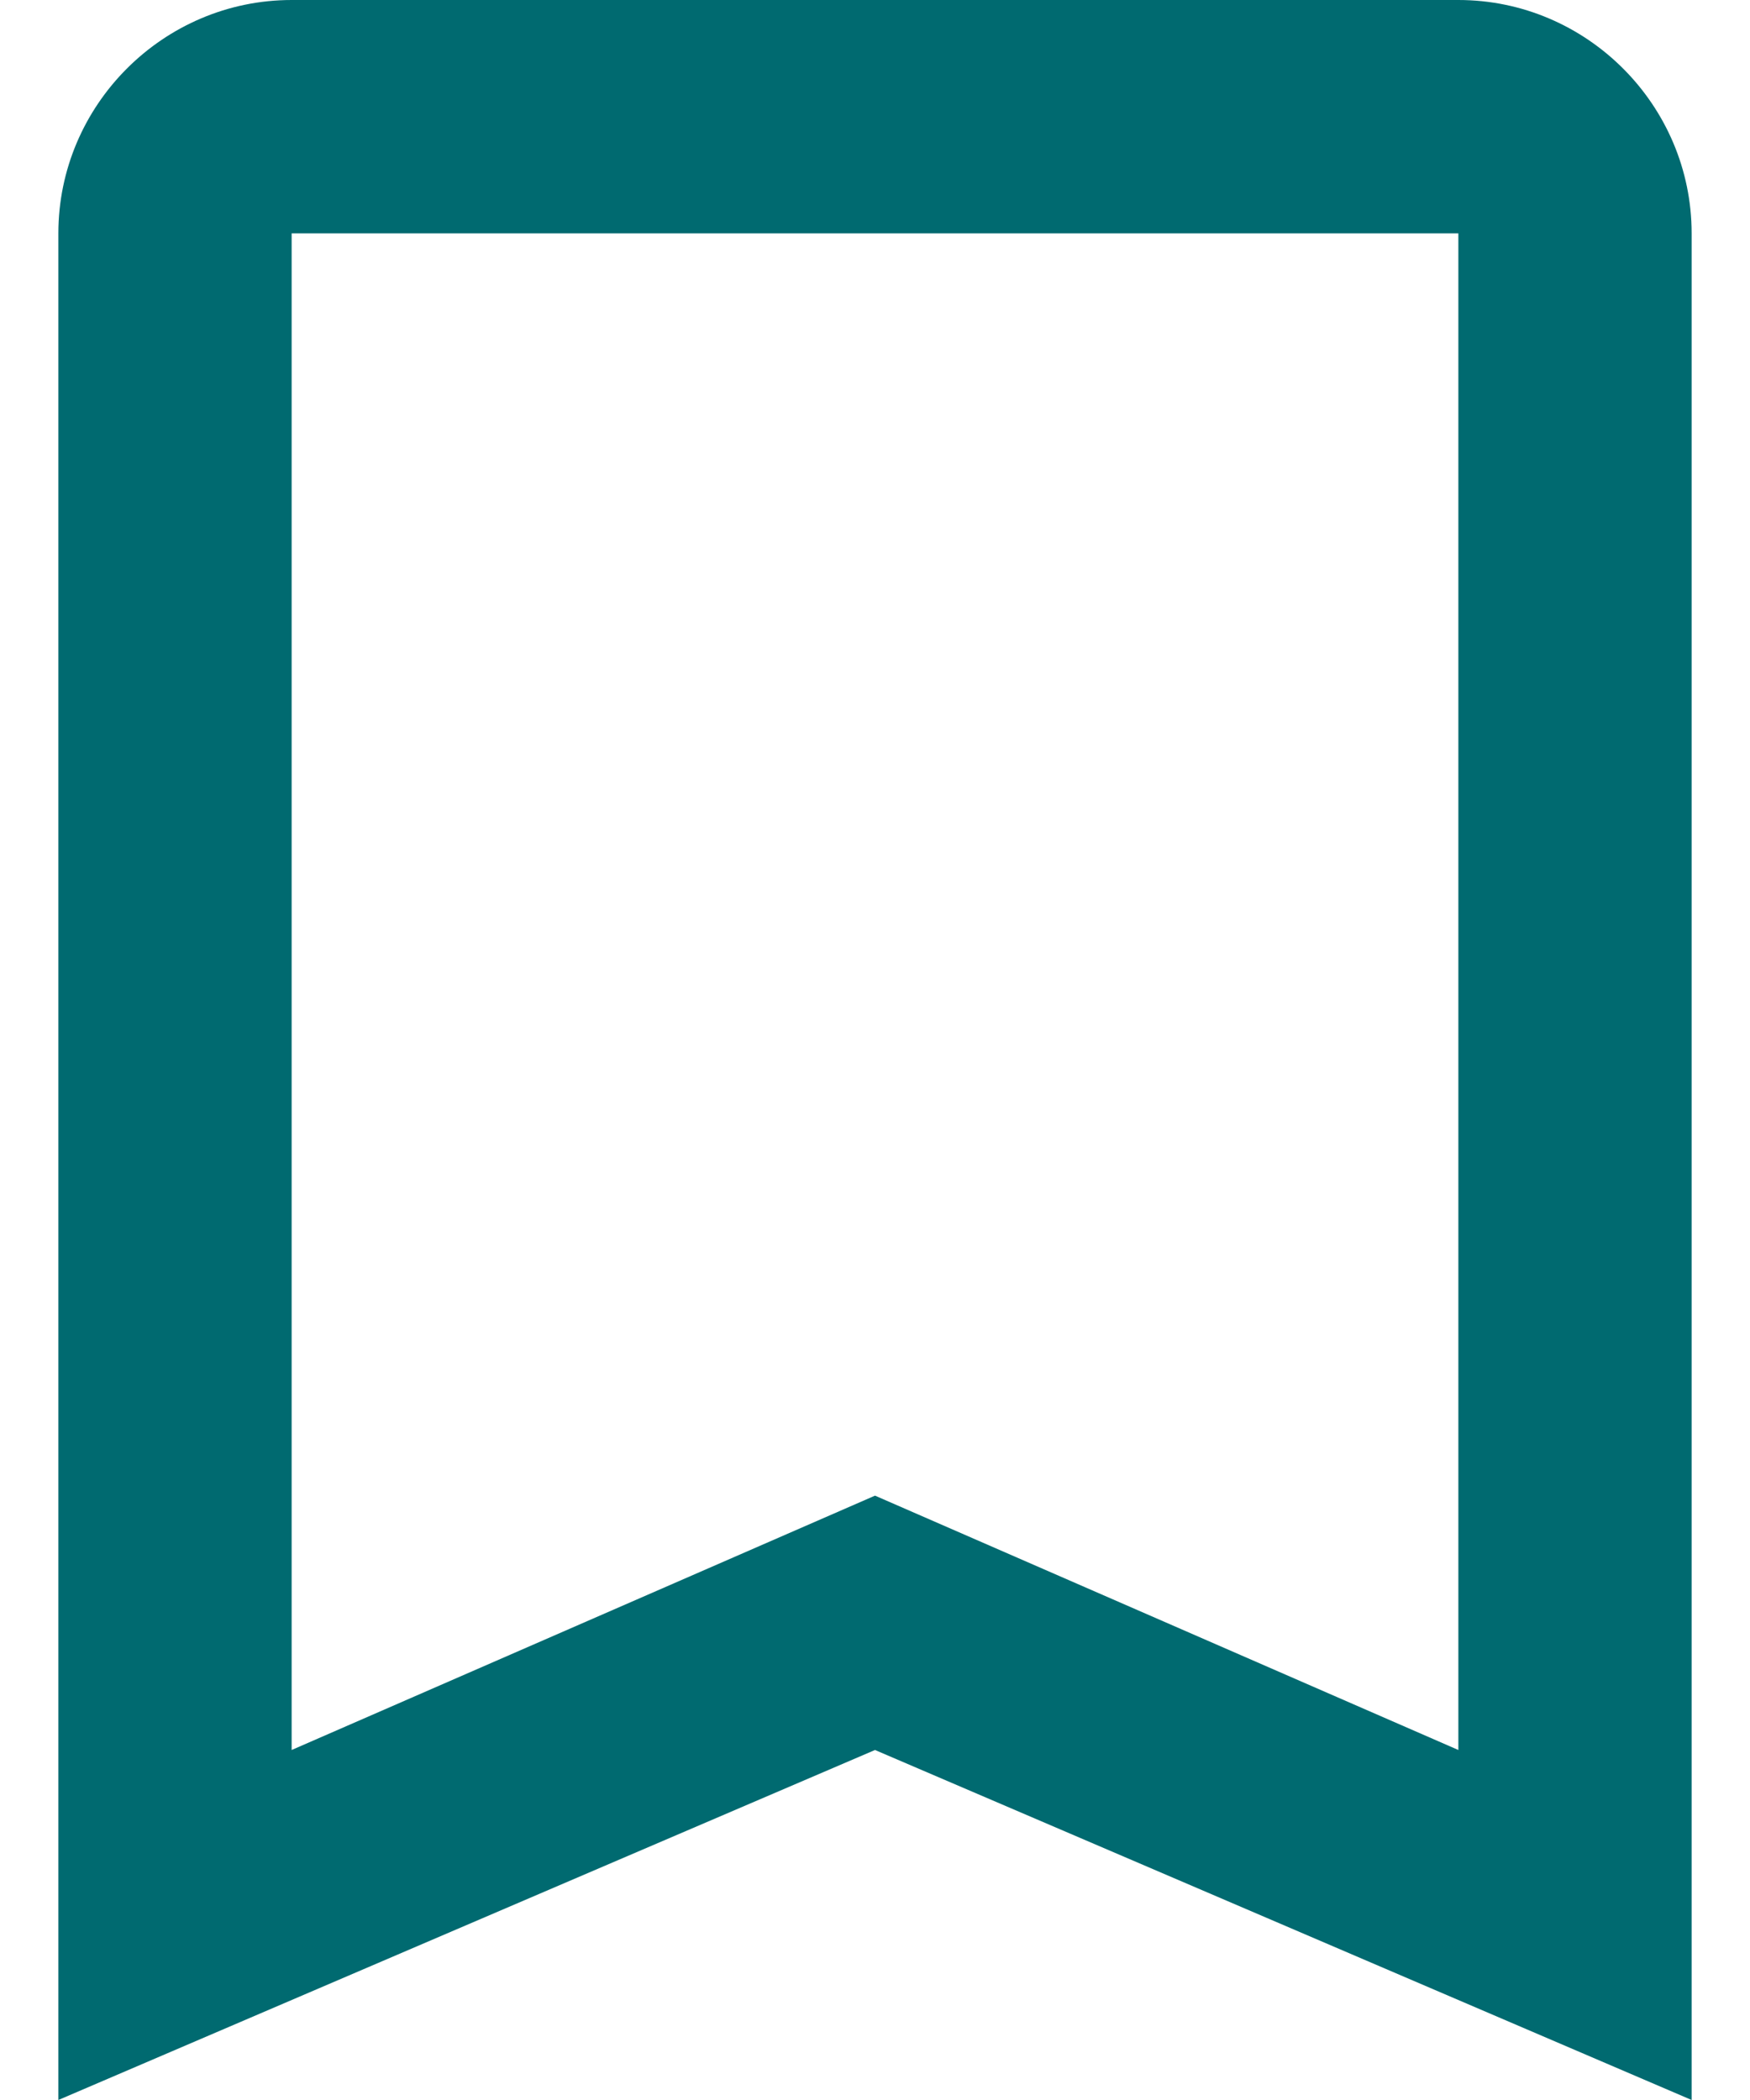 <svg width="20" height="24" viewBox="0 0 20 24" fill="none" xmlns="http://www.w3.org/2000/svg">
<path fill-rule="evenodd" clip-rule="evenodd" d="M3.333 0H16.667C18.133 0 19.333 1.2 19.333 2.667V24L10 20L0.667 24V2.667C0.667 1.2 1.867 0 3.333 0ZM10 17.093L16.667 20V2.667H3.333V20L10 17.093Z" fill="#006A70"/>
</svg>
